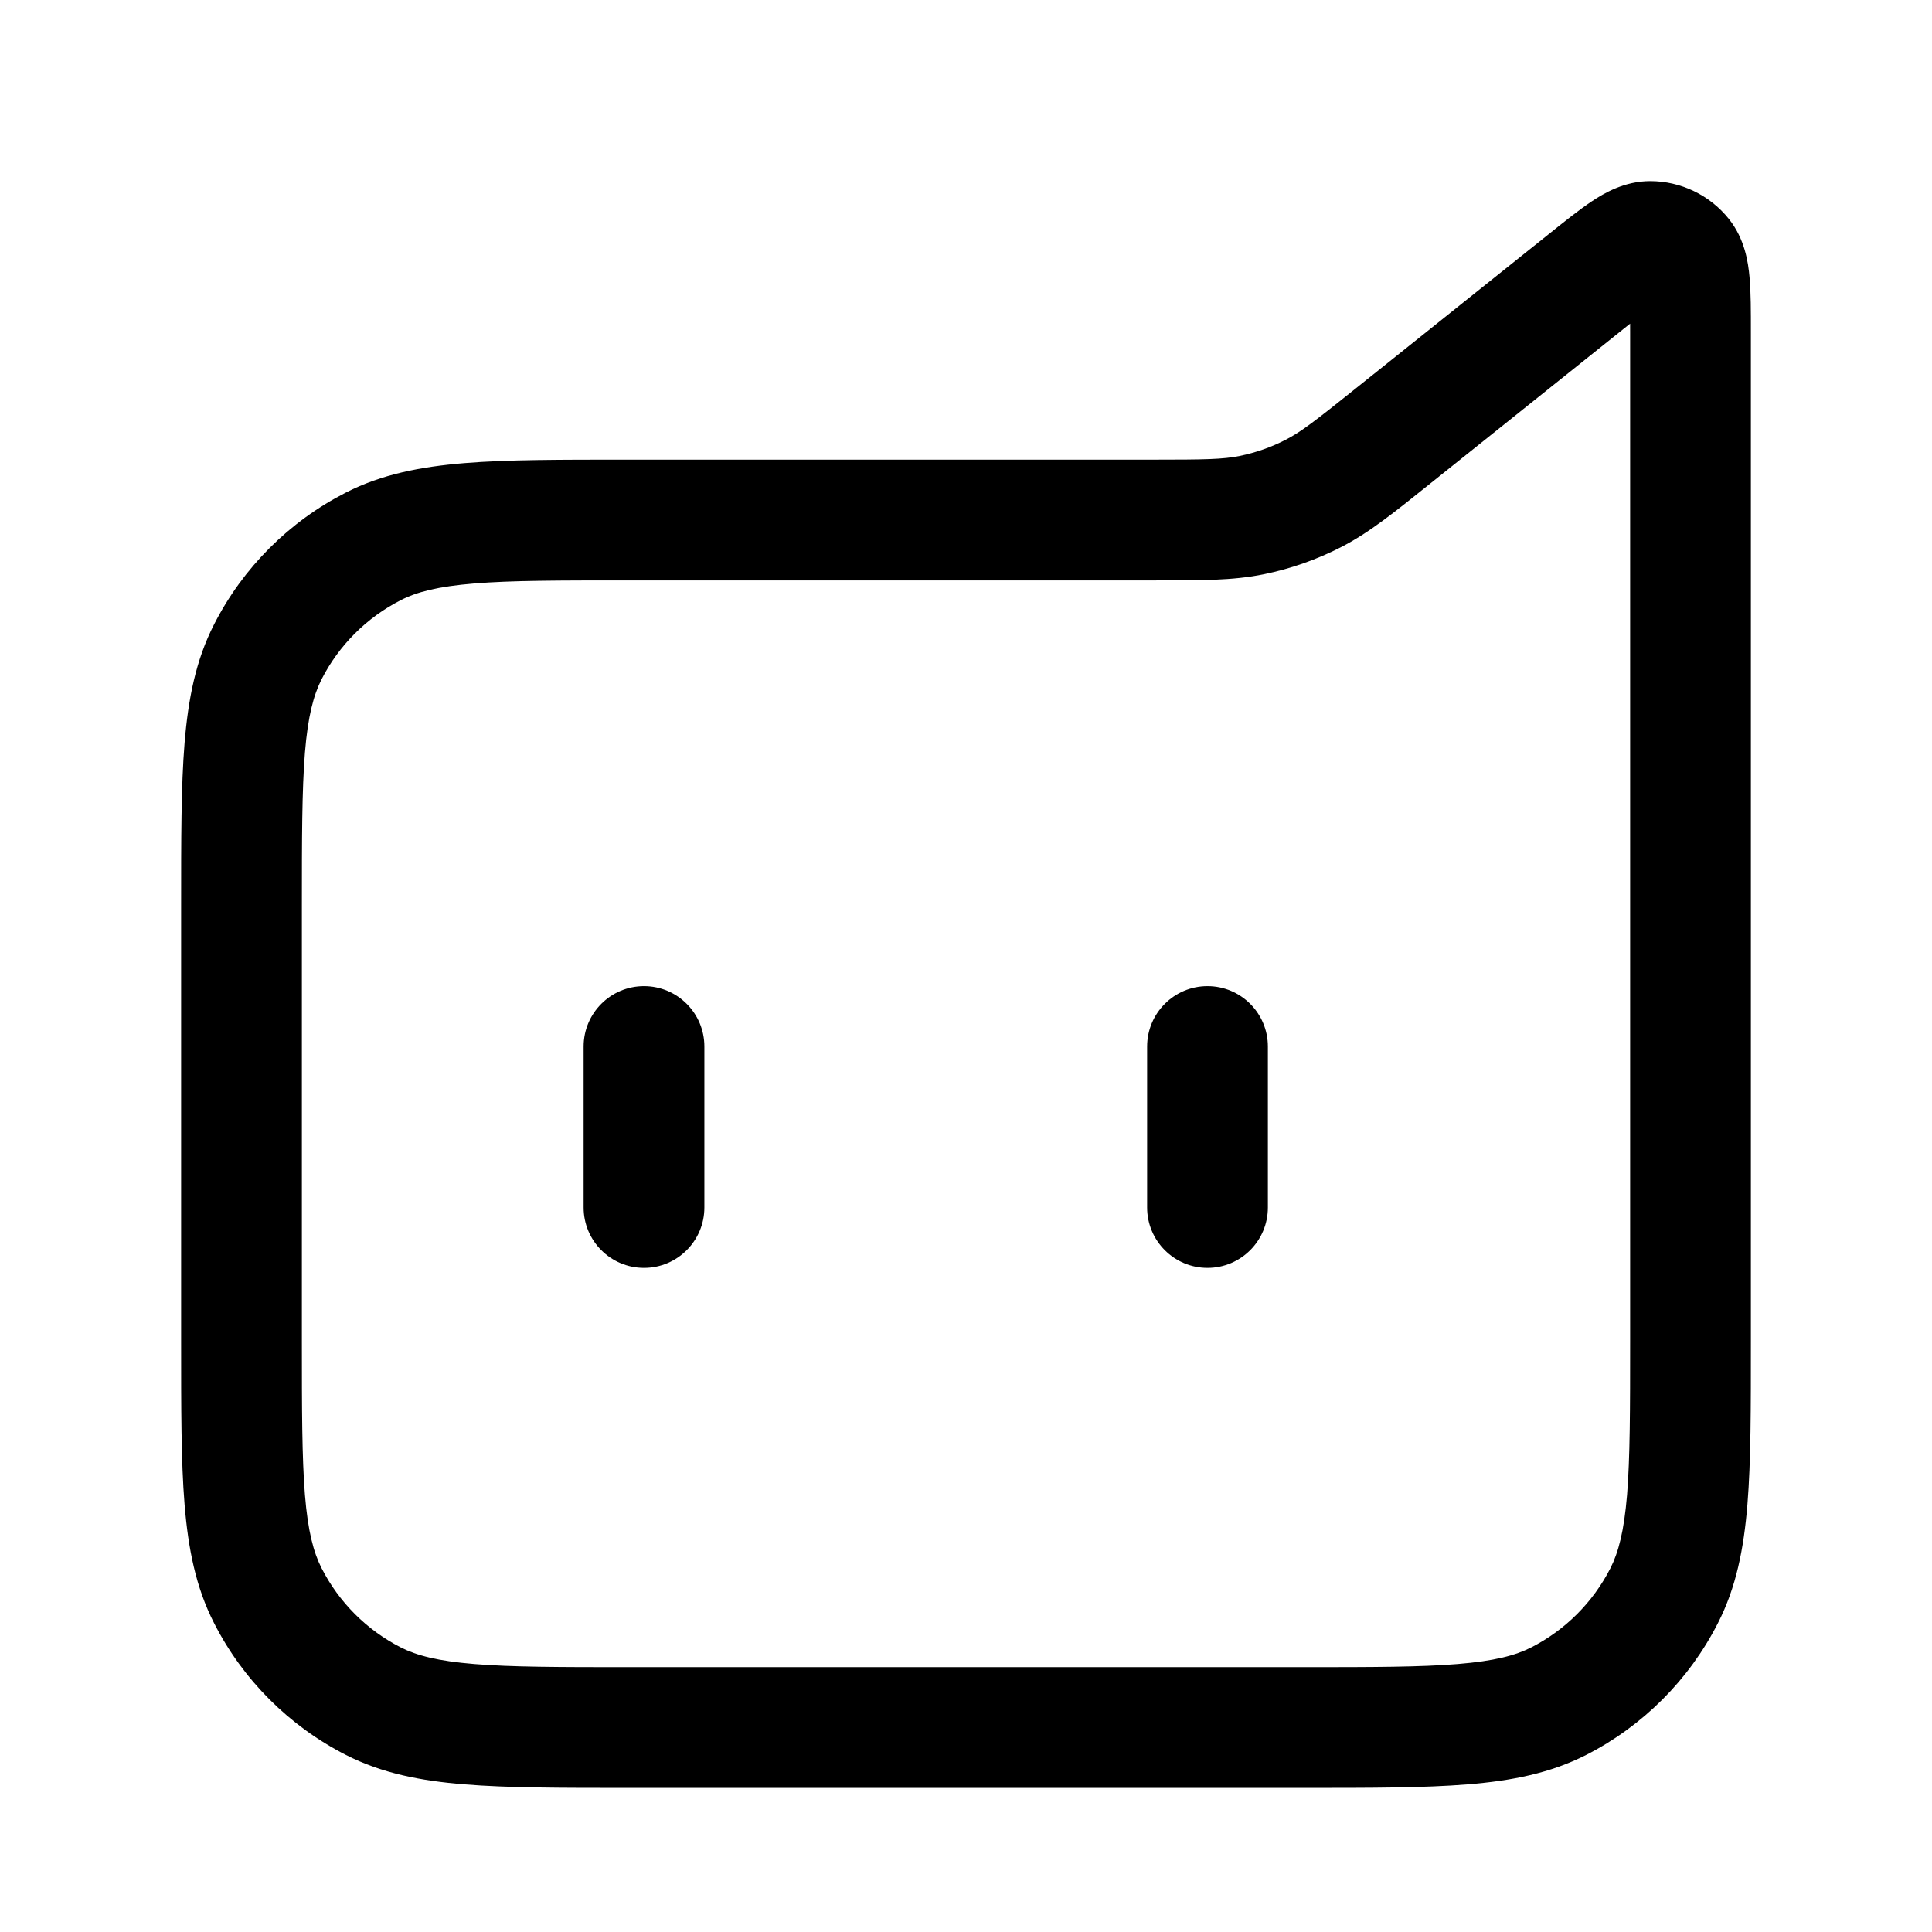 <svg width="24" height="24" viewBox="0 0 24 24" fill="none" xmlns="http://www.w3.org/2000/svg">
<path d="M15.551 6.398L15.702 7.133L15.551 6.398ZM17.315 5.408L17.783 5.994L17.315 5.408ZM16.312 6.131L16.654 6.799L16.312 6.131ZM20.891 3.188L20.305 3.656V3.656L20.891 3.188ZM19.7 3.499L19.232 2.914V2.914L19.7 3.499ZM20.5 3L20.499 2.25L20.5 3ZM3.327 8.098L2.659 7.757L3.327 8.098ZM4.638 6.787L4.298 6.118L4.638 6.787ZM4.638 21.133L4.298 21.801L4.638 21.133ZM3.327 19.822L2.659 20.162L3.327 19.822ZM19.362 21.133L19.703 21.801L19.362 21.133ZM20.673 19.822L21.341 20.162L20.673 19.822ZM8.75 13C8.75 12.586 8.414 12.25 8 12.25C7.586 12.25 7.25 12.586 7.25 13H8.75ZM7.25 15C7.25 15.414 7.586 15.75 8 15.75C8.414 15.75 8.75 15.414 8.75 15H7.25ZM15.75 13C15.75 12.586 15.414 12.25 15 12.25C14.586 12.25 14.25 12.586 14.25 13H15.75ZM14.25 15C14.25 15.414 14.586 15.75 15 15.75C15.414 15.75 15.75 15.414 15.75 15H14.25ZM16.2 20.71H7.8V22.21H16.2V20.71ZM3.75 16.66V11.26H2.25V16.66H3.75ZM20.25 4.124V16.66H21.75V4.124H20.25ZM7.8 7.21H14.316V5.71H7.8V7.21ZM17.783 5.994L20.169 4.085L19.232 2.914L16.846 4.822L17.783 5.994ZM14.316 7.21C14.91 7.21 15.311 7.213 15.702 7.133L15.4 5.664C15.193 5.706 14.97 5.71 14.316 5.71V7.21ZM16.846 4.822C16.335 5.231 16.159 5.367 15.971 5.463L16.654 6.799C17.009 6.618 17.32 6.365 17.783 5.994L16.846 4.822ZM15.702 7.133C16.033 7.065 16.353 6.953 16.654 6.799L15.971 5.463C15.791 5.556 15.599 5.623 15.4 5.664L15.702 7.133ZM21.75 4.124C21.75 3.873 21.751 3.632 21.733 3.44C21.717 3.261 21.676 2.97 21.477 2.72L20.305 3.656C20.256 3.595 20.238 3.543 20.234 3.528C20.231 3.516 20.235 3.526 20.239 3.575C20.249 3.684 20.25 3.843 20.25 4.124H21.75ZM20.169 4.085C20.389 3.909 20.513 3.811 20.604 3.751C20.645 3.723 20.656 3.72 20.645 3.725C20.63 3.731 20.578 3.75 20.5 3.75L20.499 2.25C20.179 2.25 19.926 2.4 19.777 2.499C19.616 2.606 19.428 2.757 19.232 2.914L20.169 4.085ZM21.477 2.72C21.239 2.423 20.879 2.25 20.499 2.25L20.5 3.75C20.424 3.75 20.352 3.715 20.305 3.656L21.477 2.72ZM3.75 11.26C3.75 10.407 3.751 9.813 3.788 9.35C3.825 8.896 3.895 8.636 3.995 8.438L2.659 7.757C2.432 8.201 2.338 8.682 2.293 9.228C2.249 9.766 2.25 10.432 2.25 11.26H3.75ZM7.8 5.71C6.972 5.71 6.306 5.709 5.769 5.753C5.222 5.798 4.742 5.892 4.298 6.118L4.979 7.455C5.176 7.354 5.437 7.285 5.891 7.248C6.353 7.21 6.948 7.21 7.8 7.21V5.71ZM3.995 8.438C4.211 8.015 4.555 7.671 4.979 7.455L4.298 6.118C3.592 6.478 3.018 7.052 2.659 7.757L3.995 8.438ZM7.8 20.71C6.948 20.71 6.353 20.709 5.891 20.671C5.437 20.634 5.176 20.565 4.979 20.465L4.298 21.801C4.742 22.027 5.222 22.122 5.769 22.166C6.306 22.21 6.972 22.21 7.8 22.21V20.71ZM2.25 16.66C2.25 17.487 2.249 18.153 2.293 18.691C2.338 19.238 2.432 19.718 2.659 20.162L3.995 19.481C3.895 19.284 3.825 19.023 3.788 18.569C3.751 18.106 3.75 17.512 3.75 16.66H2.25ZM4.979 20.465C4.555 20.249 4.211 19.904 3.995 19.481L2.659 20.162C3.018 20.868 3.592 21.441 4.298 21.801L4.979 20.465ZM16.2 22.21C17.028 22.21 17.694 22.21 18.232 22.166C18.778 22.122 19.258 22.027 19.703 21.801L19.021 20.465C18.824 20.565 18.563 20.634 18.109 20.671C17.647 20.709 17.052 20.71 16.2 20.71V22.21ZM20.25 16.66C20.25 17.512 20.249 18.106 20.212 18.569C20.174 19.023 20.105 19.284 20.005 19.481L21.341 20.162C21.568 19.718 21.662 19.238 21.707 18.691C21.751 18.153 21.75 17.487 21.75 16.66H20.25ZM19.703 21.801C20.408 21.441 20.982 20.868 21.341 20.162L20.005 19.481C19.789 19.904 19.445 20.249 19.021 20.465L19.703 21.801ZM7.25 13V15H8.75V13H7.25ZM14.25 13V15H15.75V13H14.25Z" fill="currentColor"/>
</svg>
